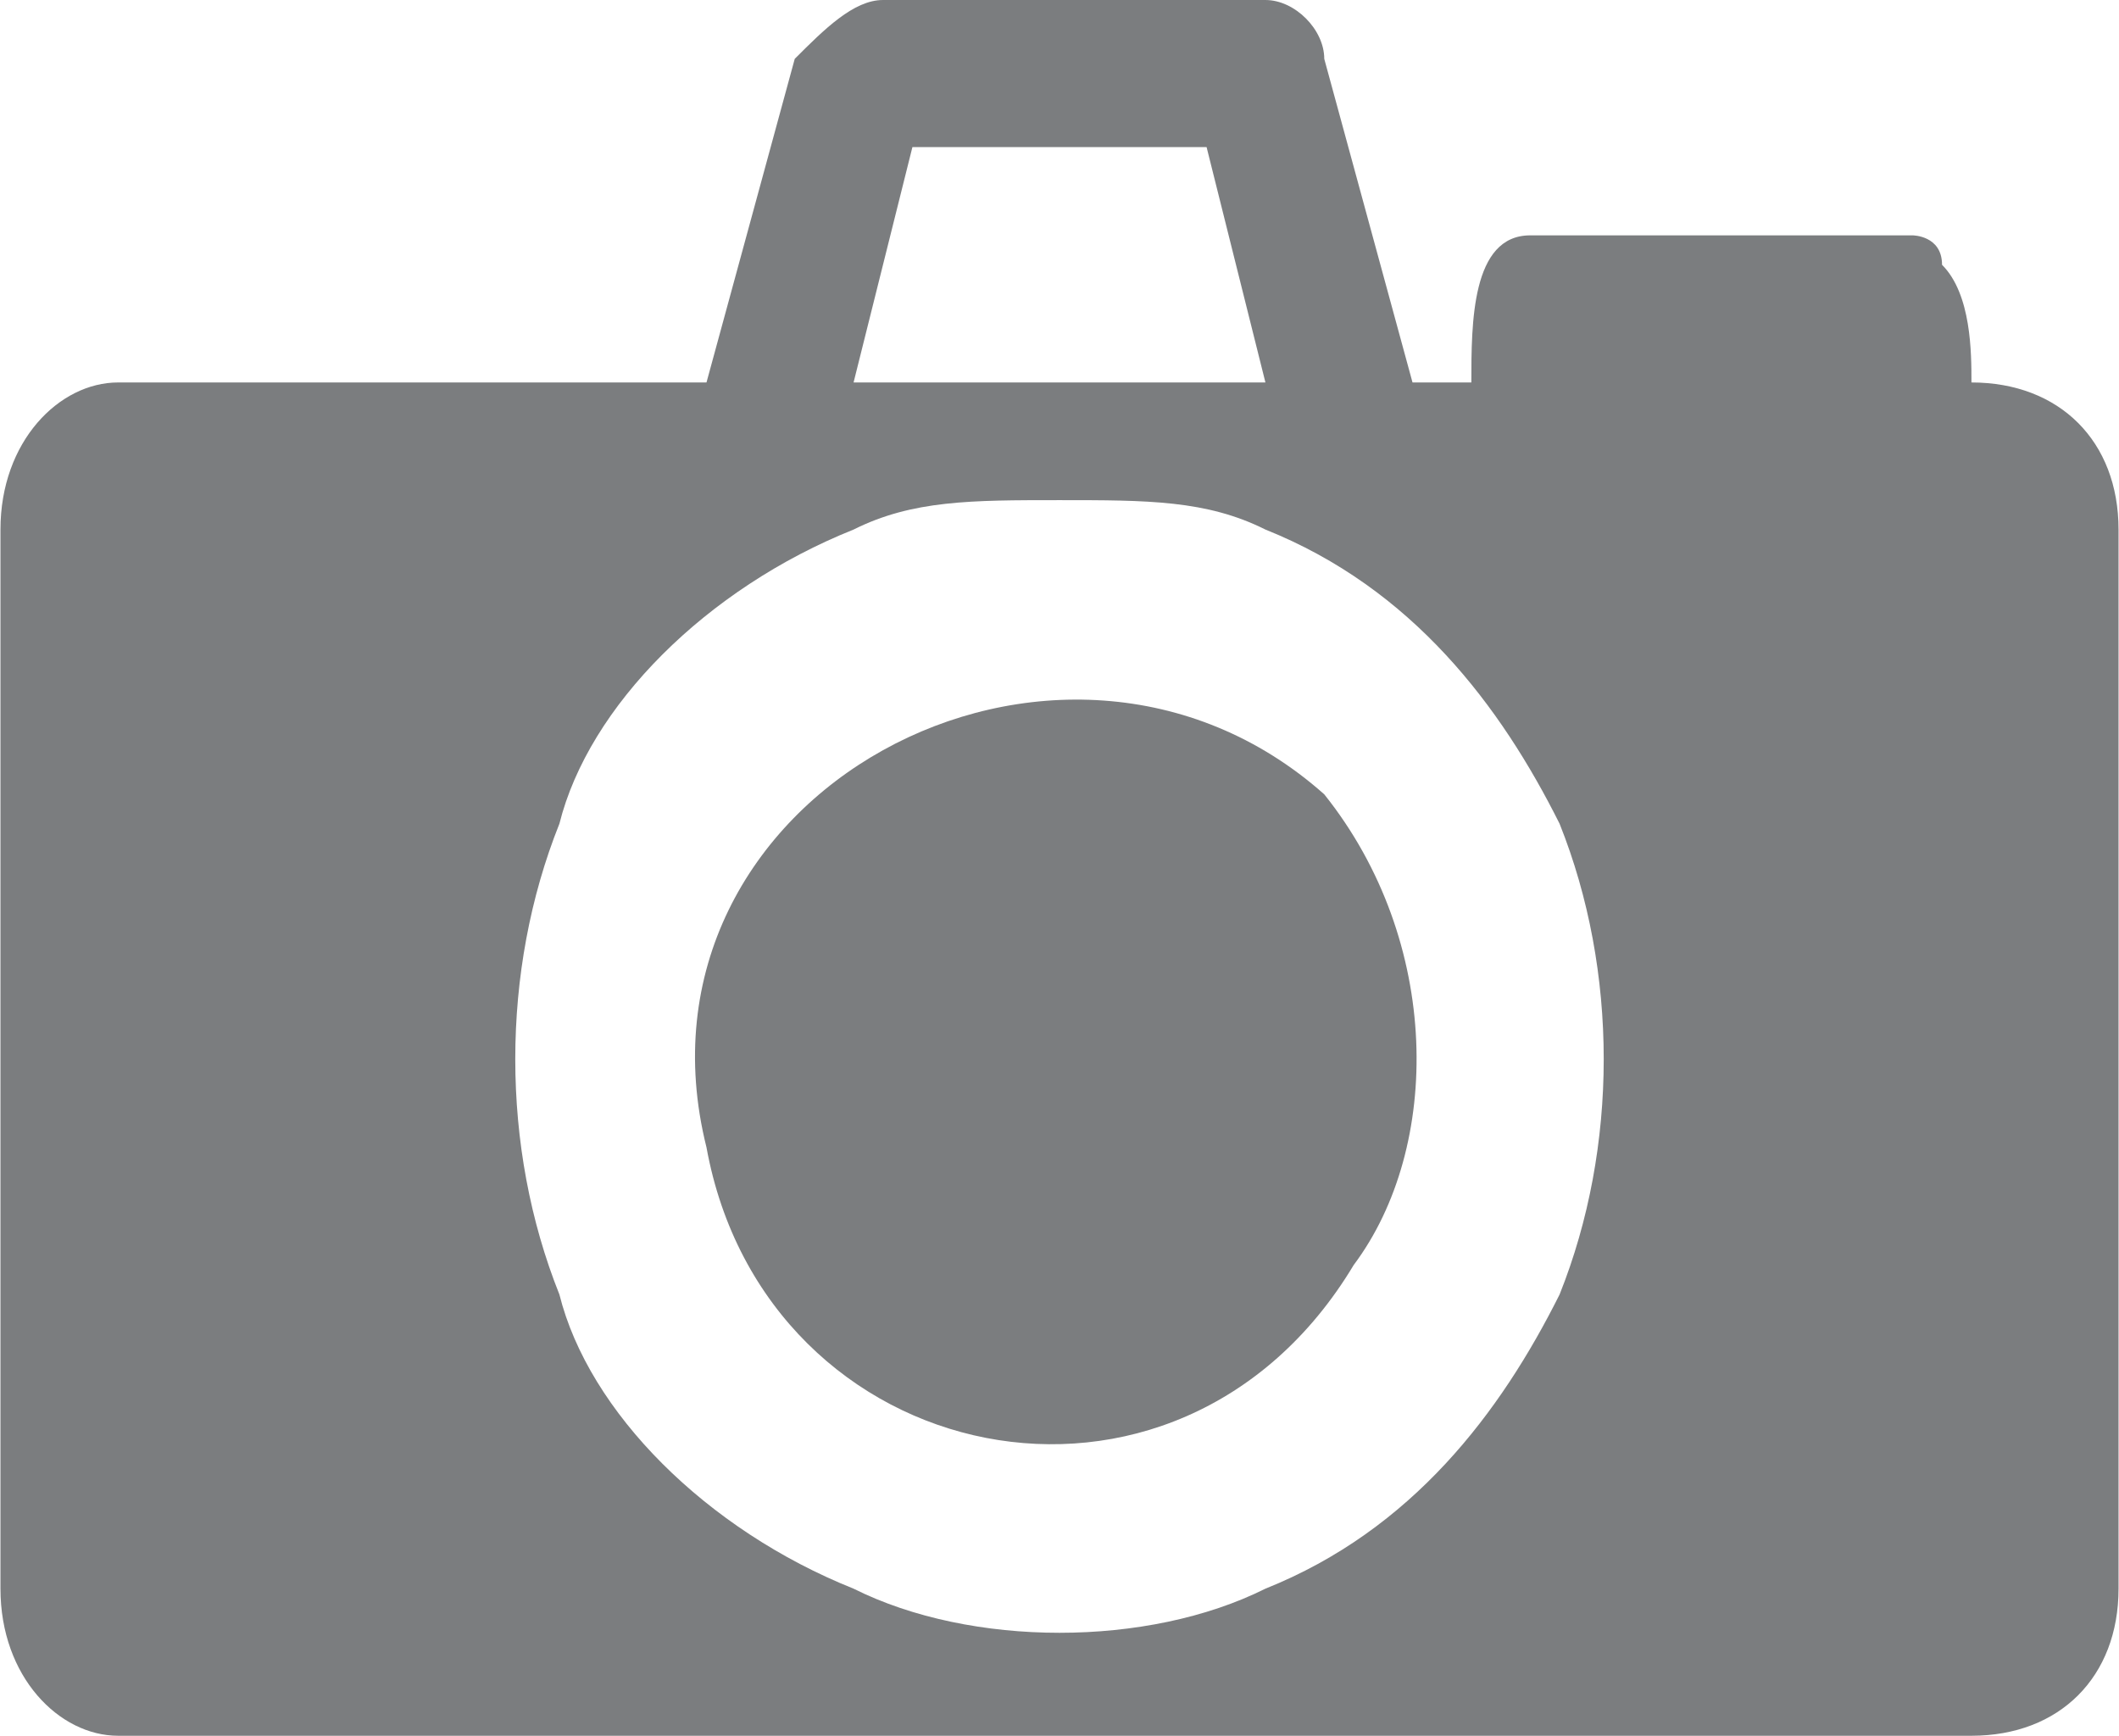 <?xml version="1.0" encoding="UTF-8"?>
<!DOCTYPE svg PUBLIC "-//W3C//DTD SVG 1.1//EN" "http://www.w3.org/Graphics/SVG/1.1/DTD/svg11.dtd">
<!-- Creator: CorelDRAW X7 -->
<svg xmlns="http://www.w3.org/2000/svg" xml:space="preserve" width="0.702in" height="0.575in" version="1.1" style="shape-rendering:geometricPrecision; text-rendering:geometricPrecision; image-rendering:optimizeQuality; fill-rule:evenodd; clip-rule:evenodd"
viewBox="0 0 72 59"
 xmlns:xlink="http://www.w3.org/1999/xlink">
 <defs>
  <style type="text/css">
   <![CDATA[
    .fil0 {fill:#7B7D7F}
   ]]>
  </style>
 </defs>
 <g id="Layer_x0020_1">

  <path class="fil0" d="M45 27c-9,-8 -24,0 -21,12 2,11 16,14 22,4 3,-4 3,-11 -1,-16l0 0zm-41 -14c-2,0 -4,2 -4,5l0 36c0,3 2,5 4,5l63 0c3,0 5,-2 5,-5l0 -36c0,-3 -2,-5 -5,-5 0,-1 0,-3 -1,-4 0,-1 -1,-1 -1,-1l-13 0c-2,0 -2,3 -2,5l-2 0 -3 -11c0,-1 -1,-2 -2,-2l-13 0c-1,0 -2,1 -3,2l-3 11 -20 0zm15 31c-2,-5 -2,-11 0,-16 1,-4 5,-8 10,-10 2,-1 4,-1 7,-1 3,0 5,0 7,1 5,2 8,6 10,10 2,5 2,11 0,16 -2,4 -5,8 -10,10 -4,2 -10,2 -14,0 -5,-2 -9,-6 -10,-10l0 0zm24 -31l-14 0 2 -8 10 0 2 8 0 0z"/>
 </g>
</svg>
